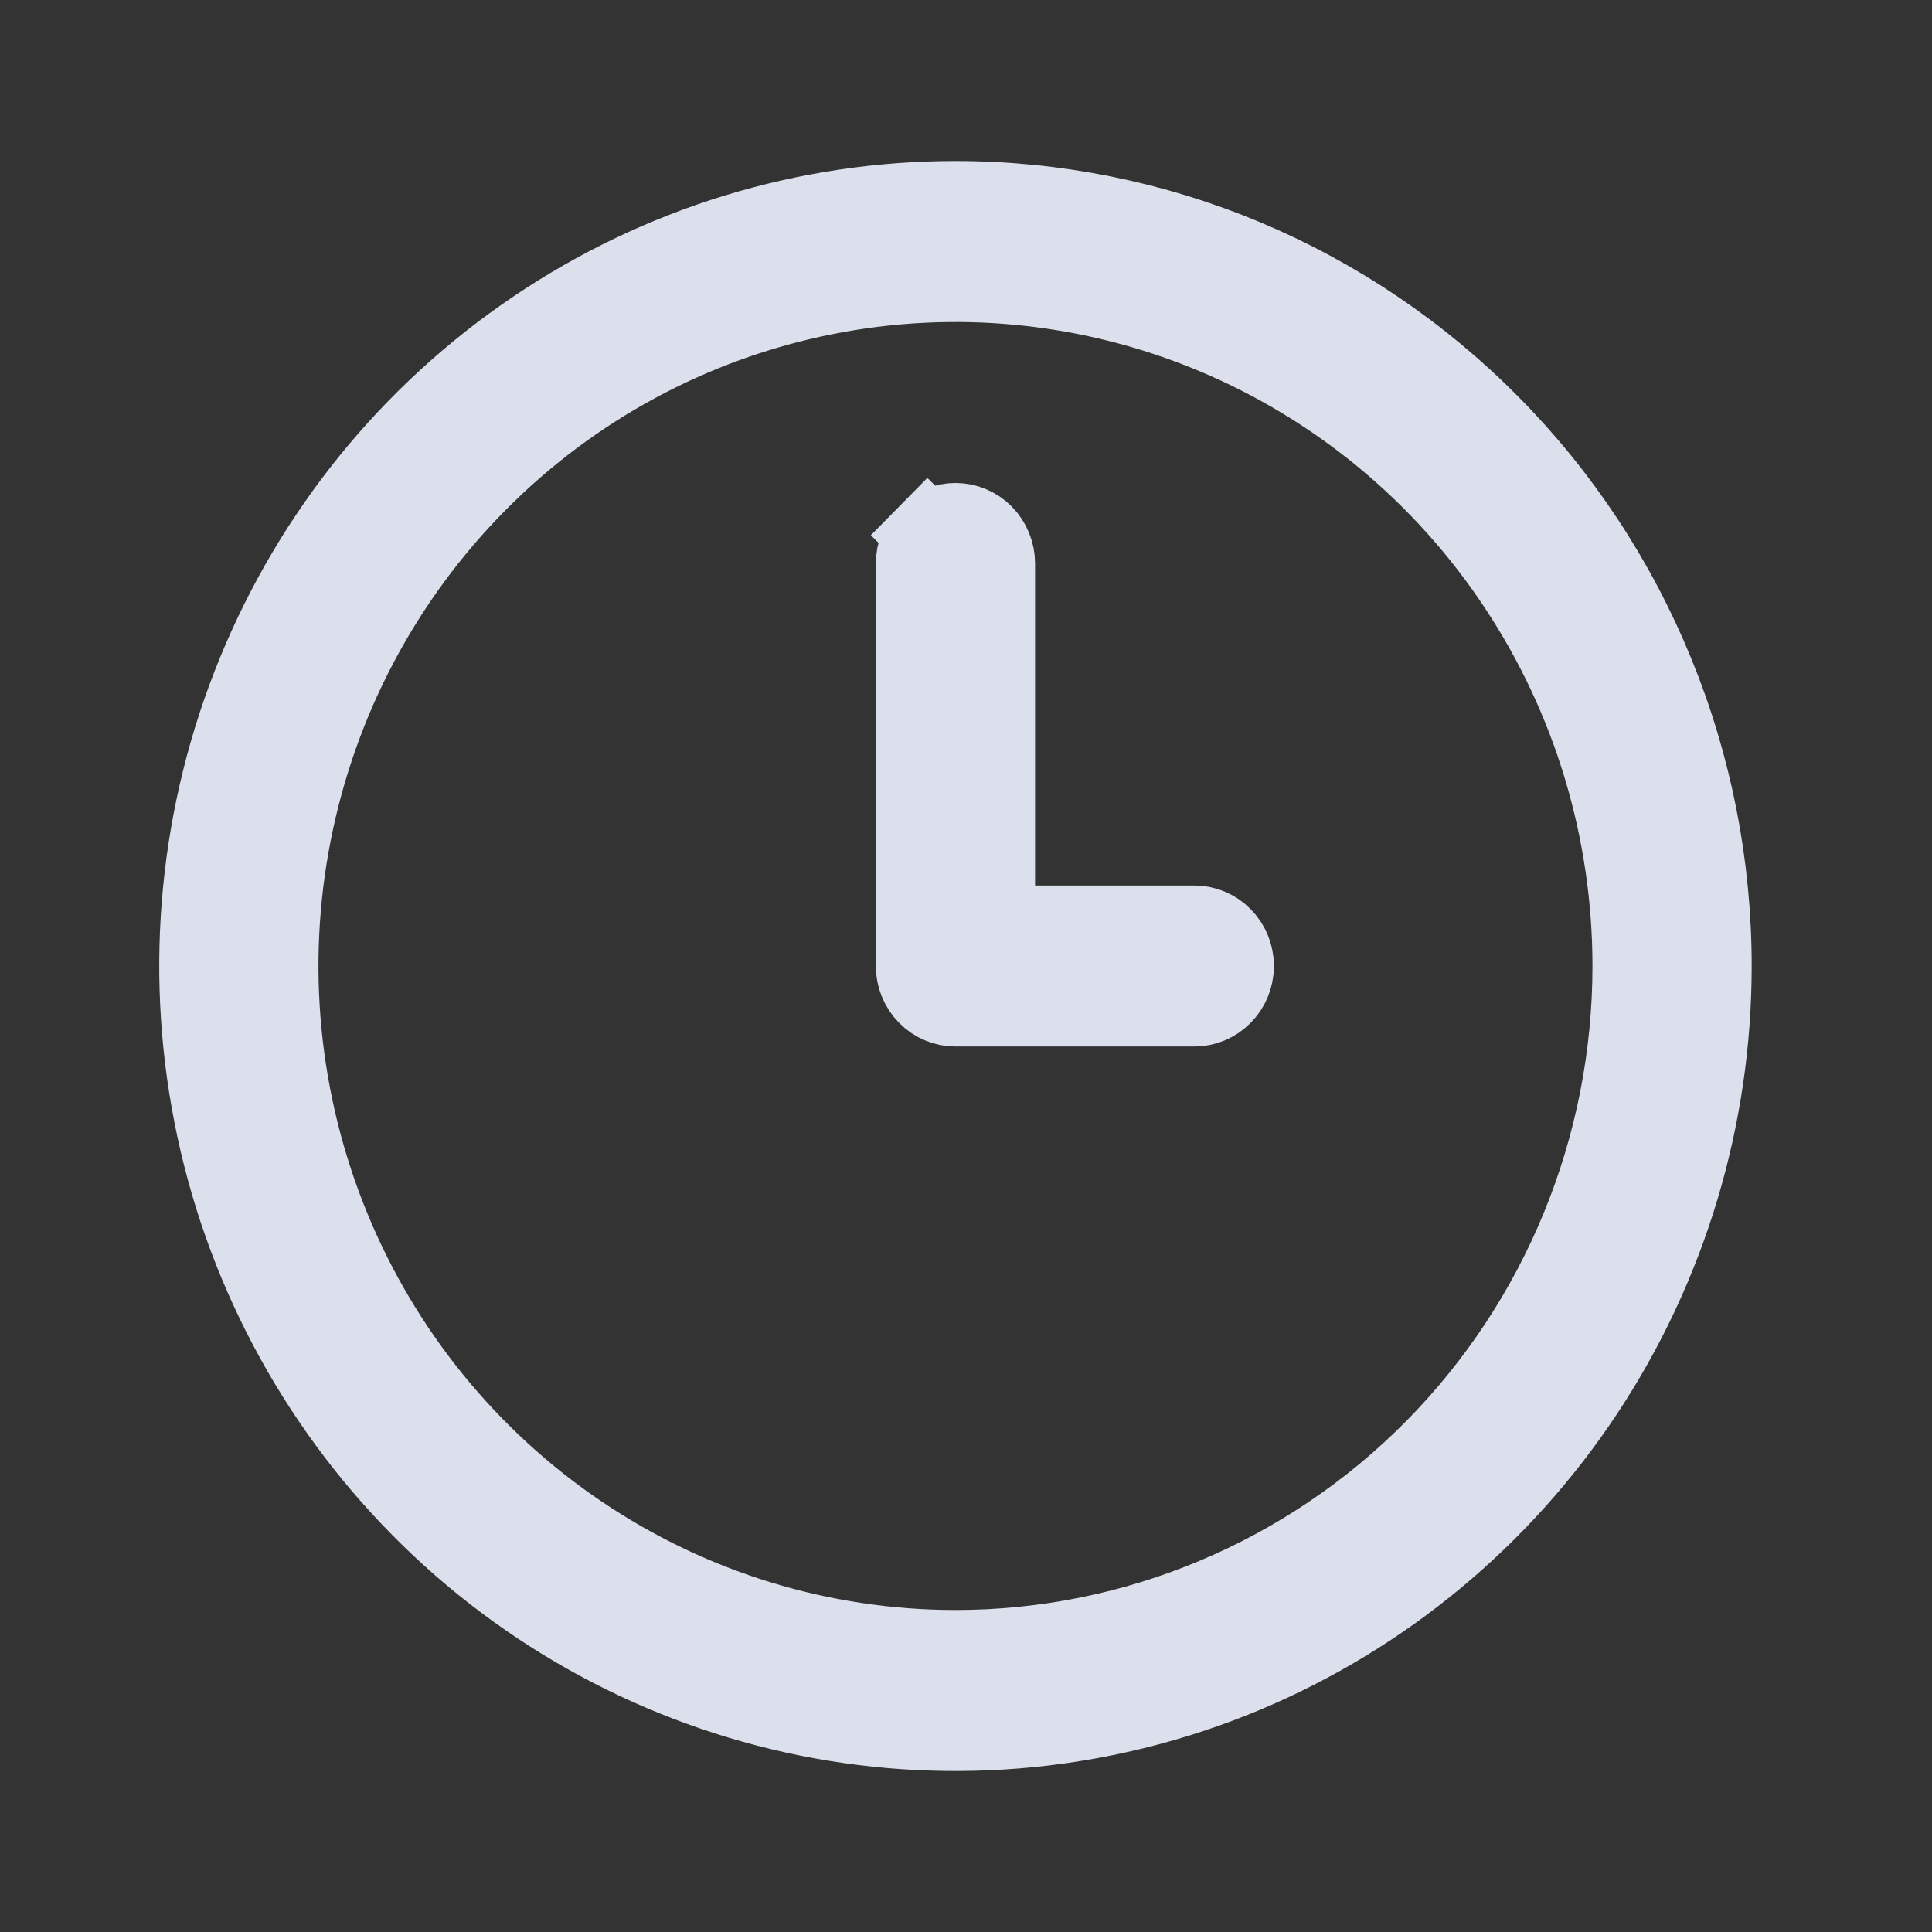 <svg width="24" height="24" viewBox="0 0 24 24" fill="none" xmlns="http://www.w3.org/2000/svg">
<rect x="0" y="0" width="24" height="24" fill="#333333" stroke="none"/>
<path d="M12.358 11V11.5H12.858H14.836C14.964 11.5 15.088 11.551 15.18 11.645C15.273 11.738 15.325 11.866 15.325 12C15.325 12.134 15.273 12.262 15.18 12.355C15.088 12.449 14.964 12.5 14.836 12.5H11.869C11.741 12.5 11.617 12.449 11.525 12.355C11.433 12.262 11.38 12.134 11.38 12V7C11.38 6.866 11.433 6.738 11.525 6.644L11.169 6.293L11.525 6.644C11.617 6.551 11.741 6.5 11.869 6.5C11.997 6.5 12.121 6.551 12.213 6.644C12.305 6.738 12.358 6.866 12.358 7V11ZM6.654 4.1C8.198 3.056 10.013 2.5 11.869 2.5C13.101 2.5 14.322 2.745 15.461 3.222C16.6 3.699 17.635 4.399 18.507 5.281C19.38 6.162 20.072 7.21 20.544 8.363C21.017 9.516 21.26 10.752 21.26 12C21.26 13.88 20.708 15.718 19.676 17.28C18.643 18.842 17.176 20.059 15.461 20.778C13.746 21.496 11.858 21.684 10.038 21.318C8.217 20.951 6.544 20.048 5.231 18.72C3.917 17.391 3.021 15.698 2.659 13.854C2.296 12.011 2.482 10.099 3.194 8.363C3.905 6.626 5.109 5.143 6.654 4.1ZM7.193 19.066C8.577 20.001 10.204 20.5 11.869 20.5C14.102 20.5 16.242 19.603 17.82 18.009C19.397 16.414 20.282 14.253 20.282 12C20.282 10.32 19.789 8.677 18.865 7.28C17.942 5.882 16.628 4.792 15.09 4.148C13.552 3.504 11.86 3.335 10.227 3.664C8.594 3.992 7.094 4.802 5.918 5.992C4.742 7.181 3.942 8.695 3.618 10.343C3.293 11.991 3.46 13.698 4.096 15.251C4.732 16.804 5.809 18.131 7.193 19.066Z" fill="white" stroke="#DCE0EC"/>
</svg>
